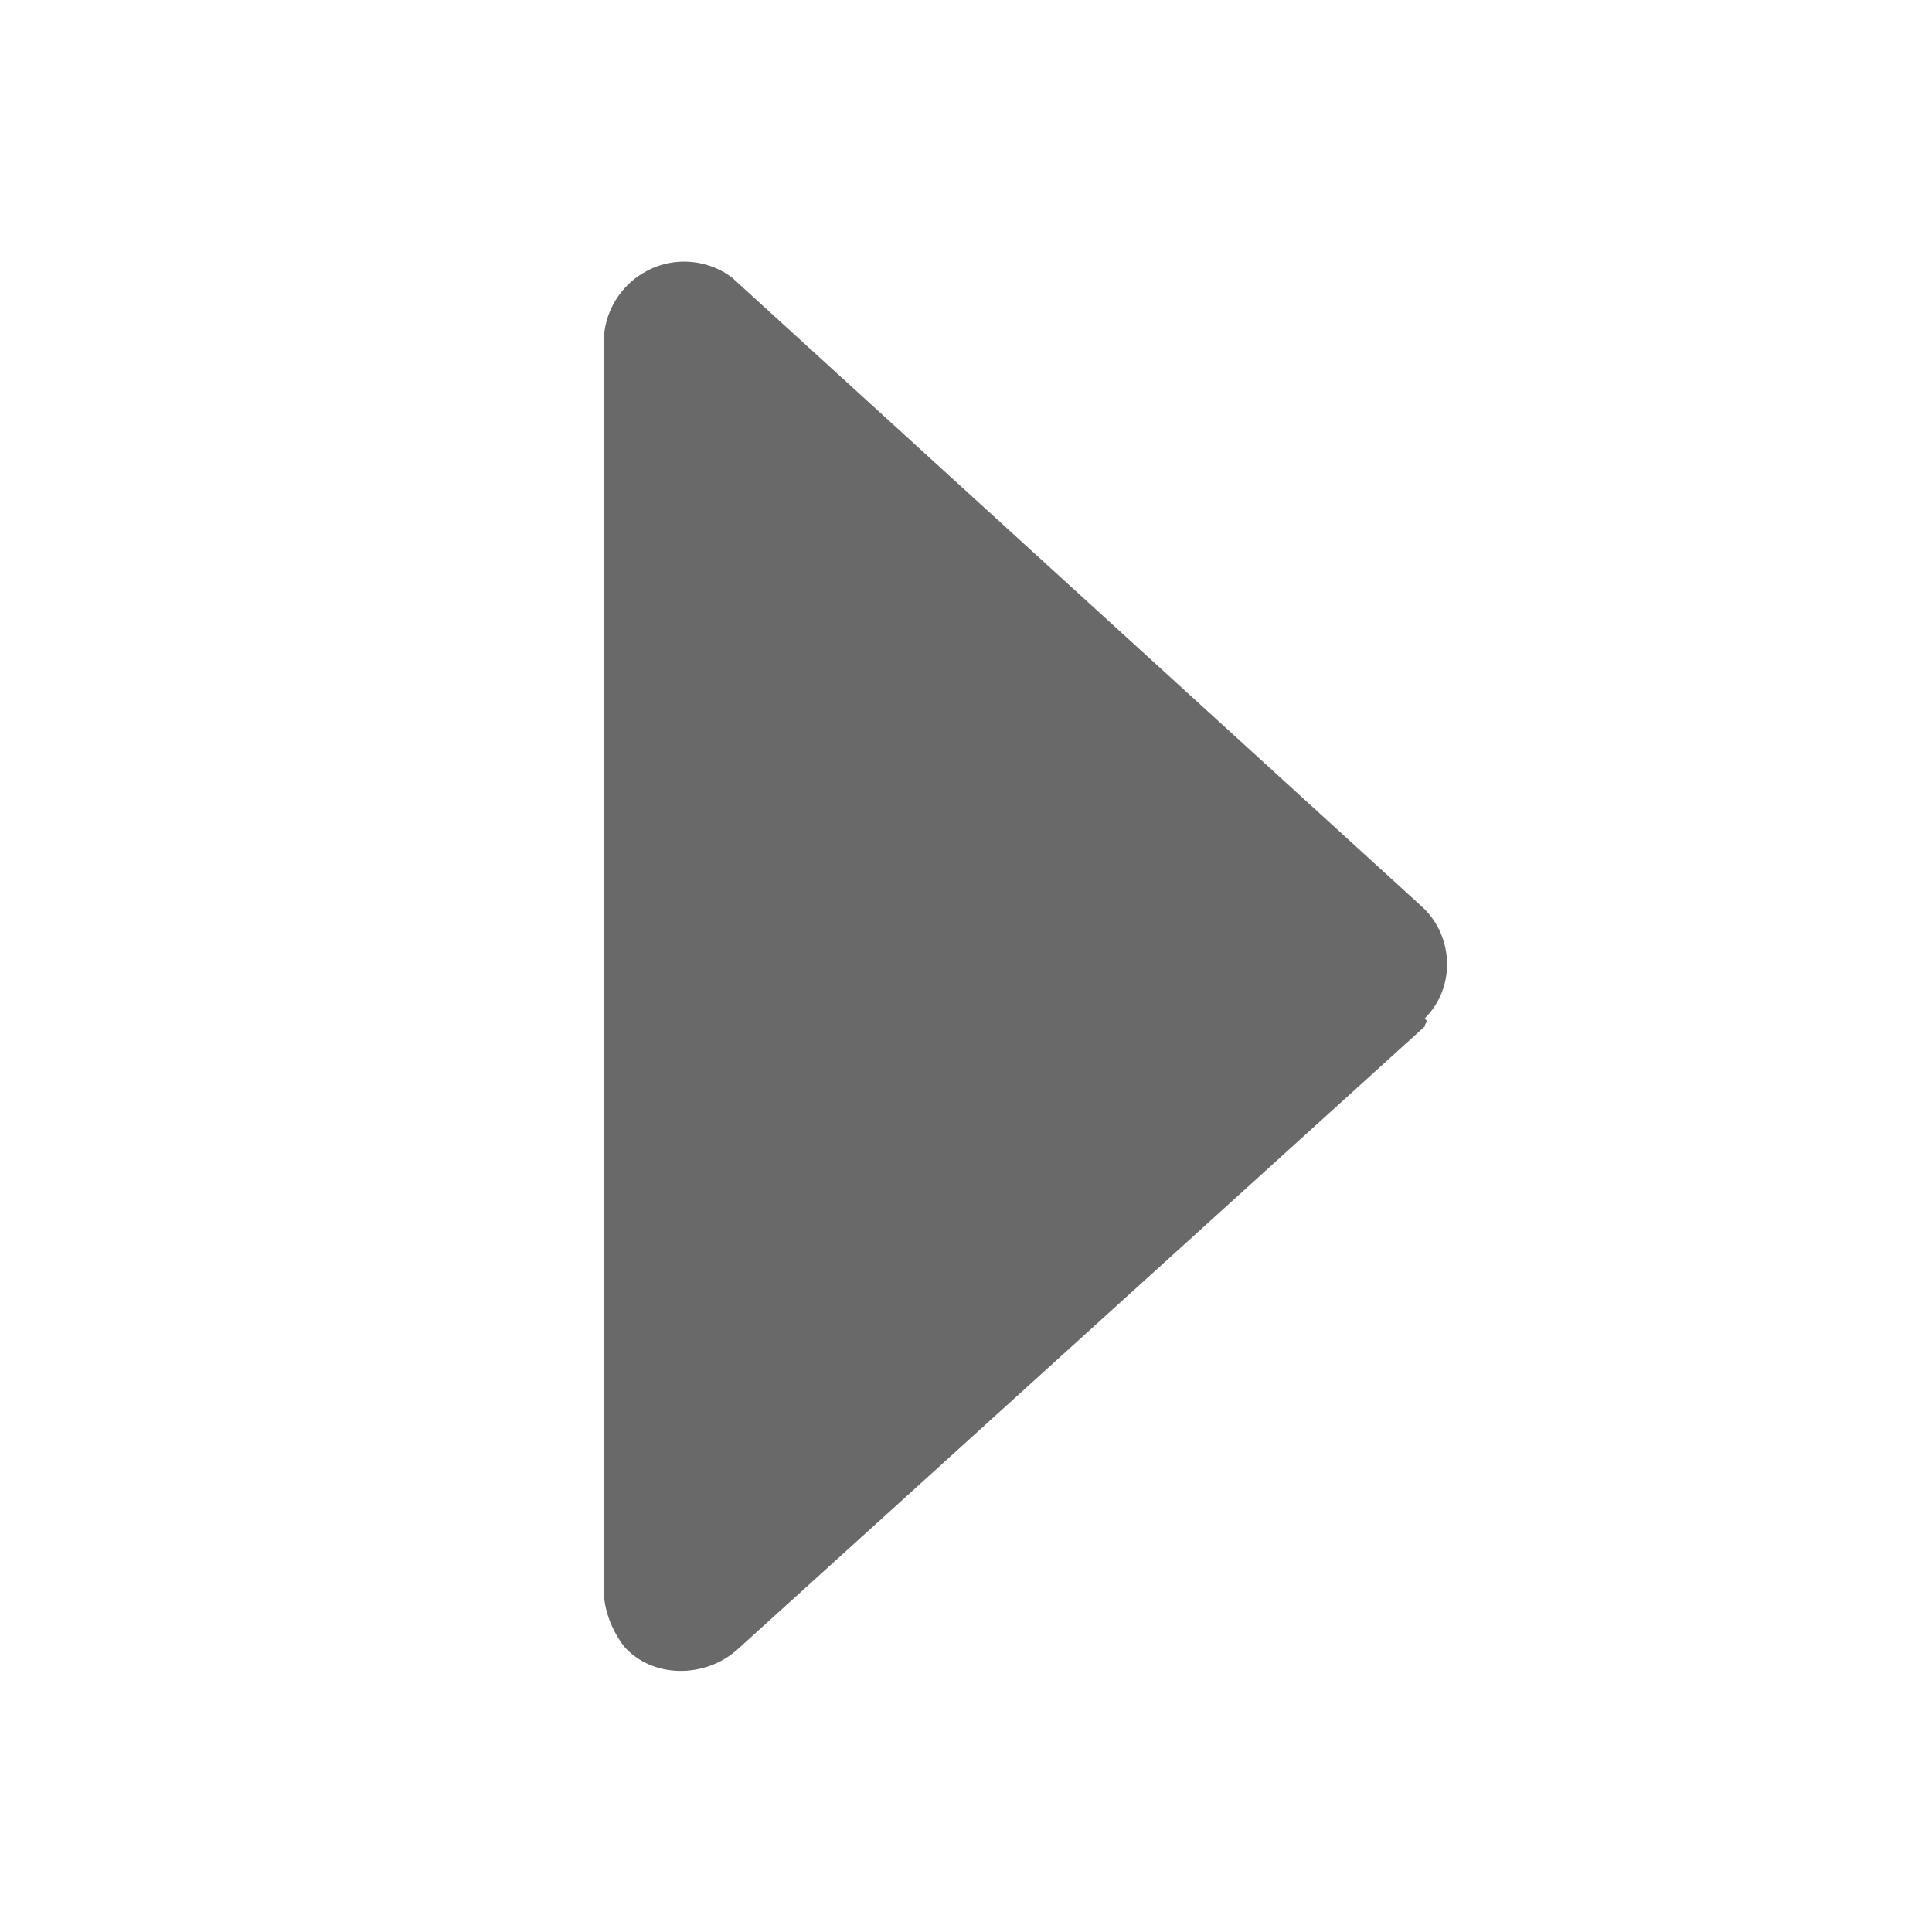 <svg t="1691994974133" class="icon" viewBox="0 0 1024 1024" version="1.1" xmlns="http://www.w3.org/2000/svg" p-id="3442" width="128" height="128"><path d="M755.2 544L390.4 874.667c-17.067 14.933-44.8 14.933-59.733-2.133-6.4-8.533-10.667-19.2-10.667-29.867v-661.333c0-23.467 19.2-42.667 42.667-42.667 10.667 0 21.333 4.267 27.733 10.667l362.667 330.667c17.067 14.933 19.2 42.667 2.133 59.733 2.133 2.133 0 2.133 0 4.267z" fill="#696969" p-id="3443"></path></svg>
